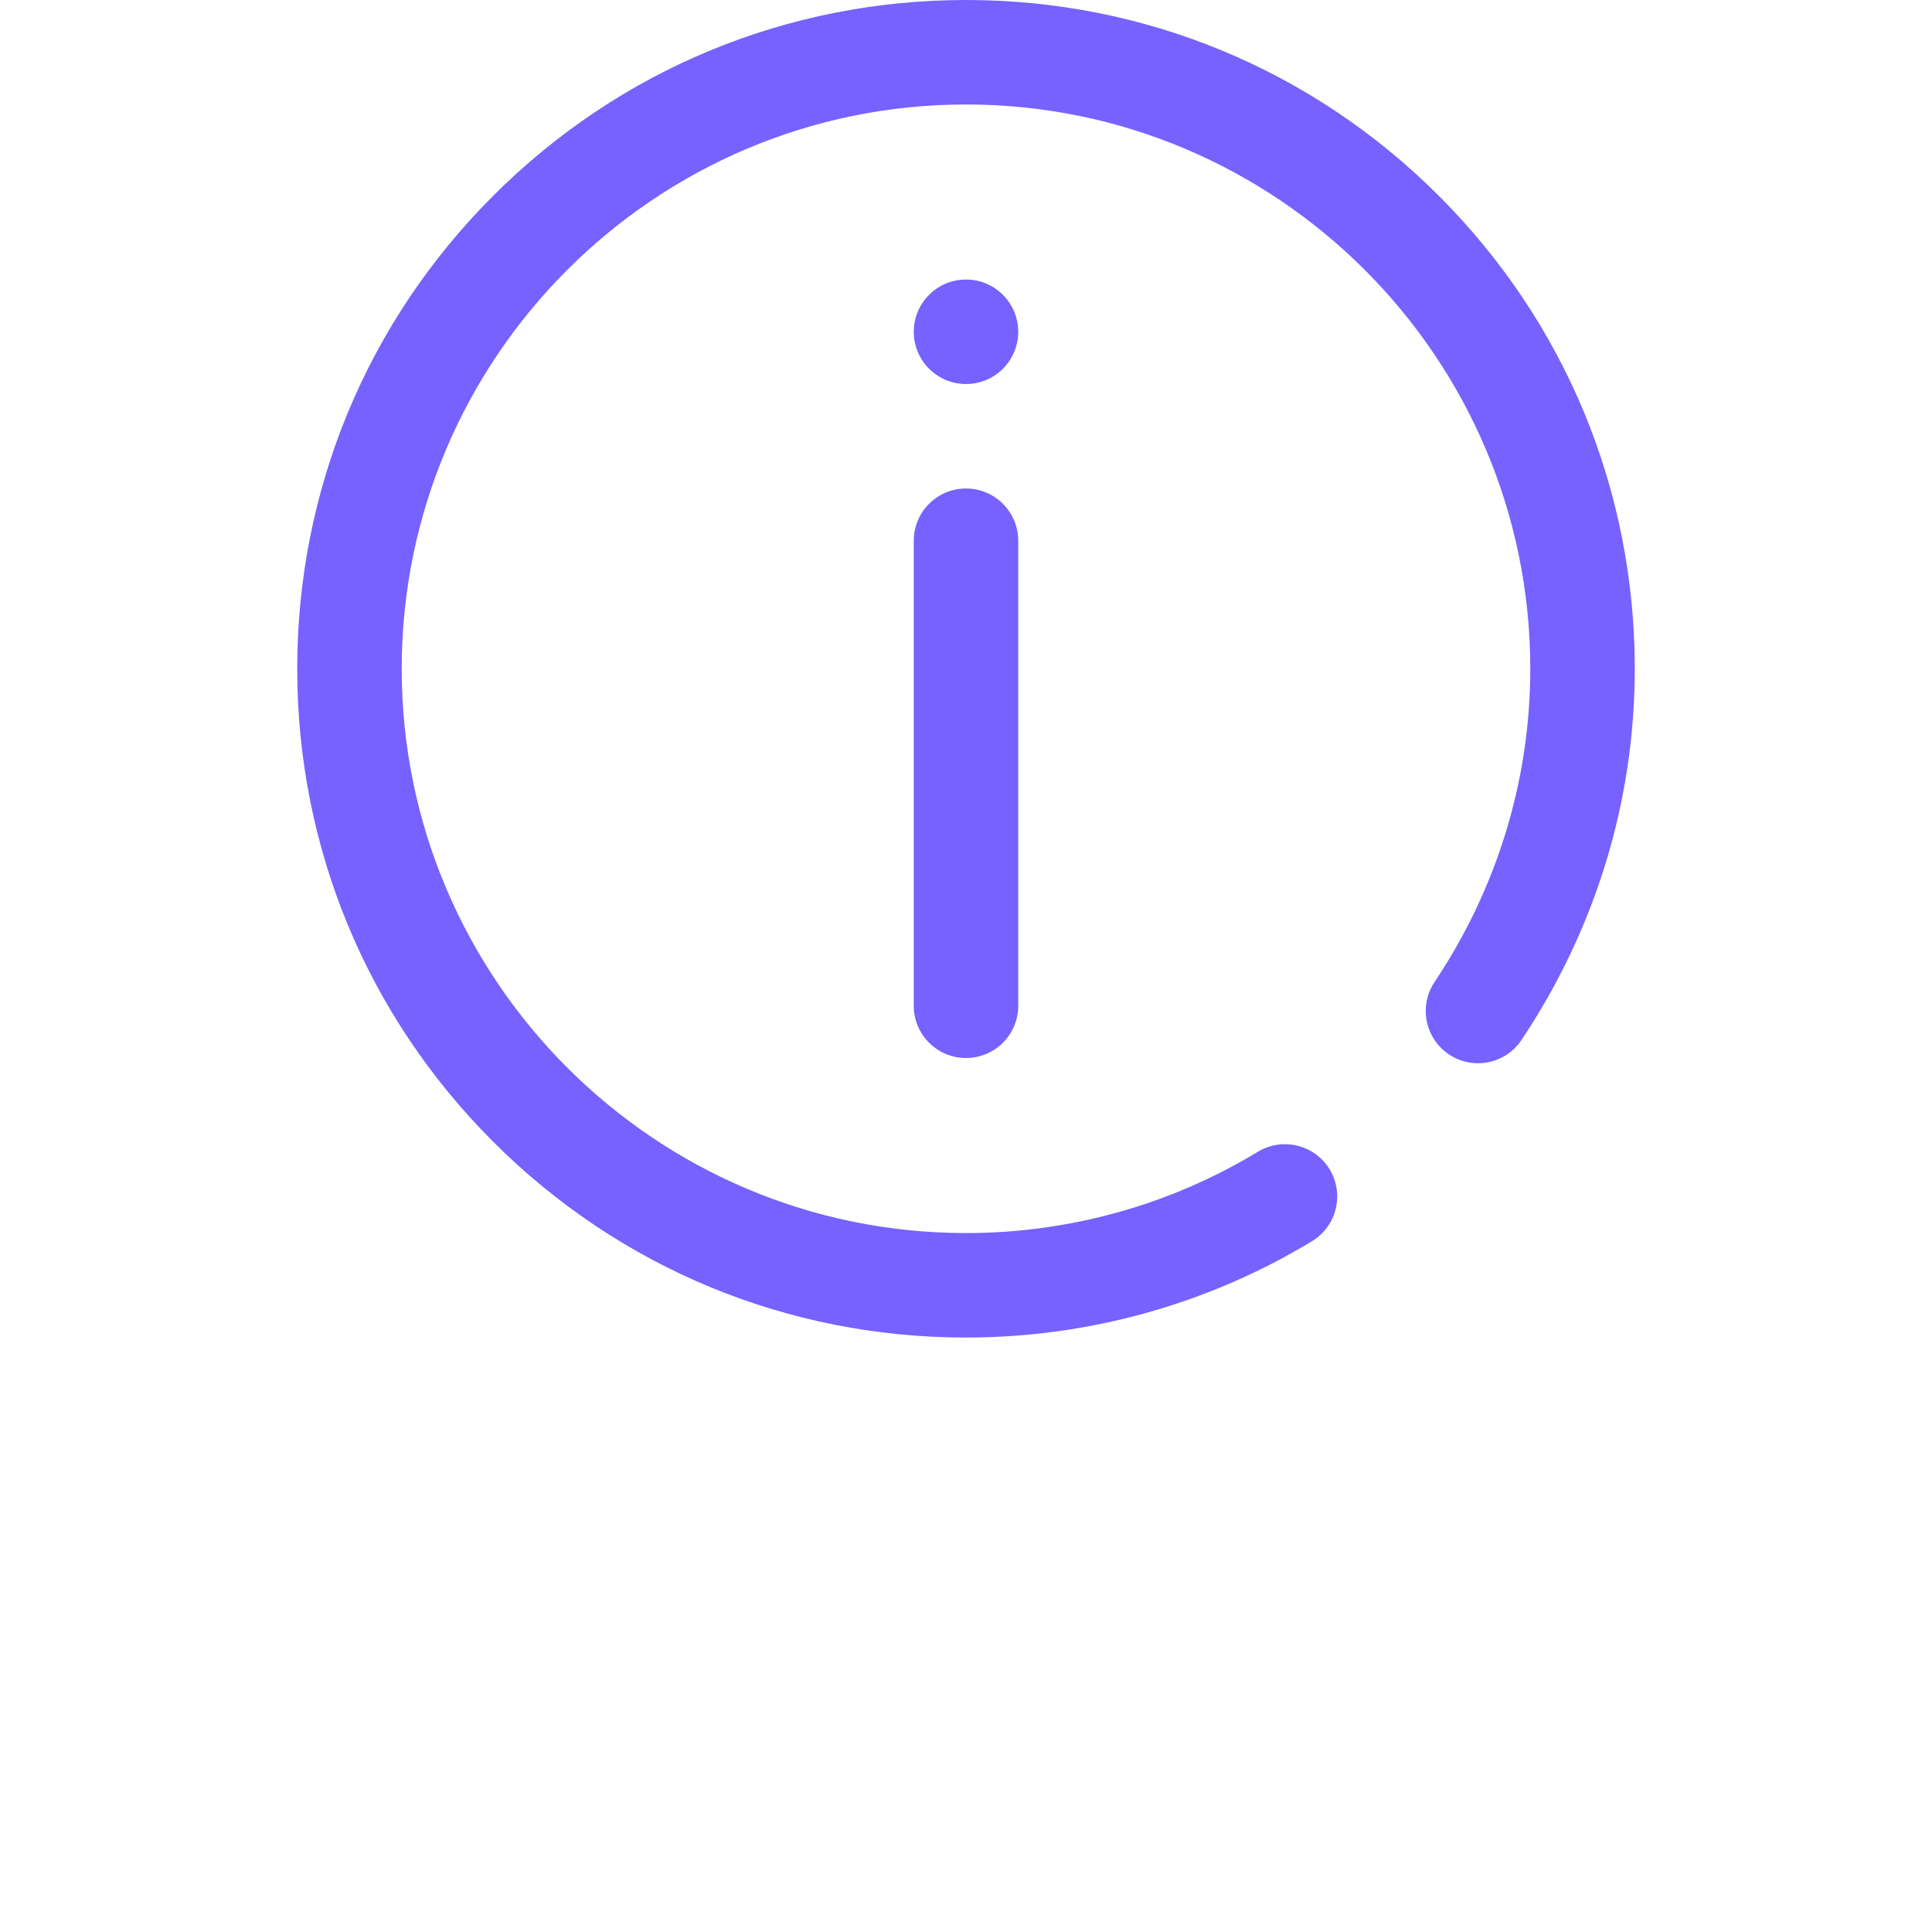<svg width="26" height="26" viewBox="0 0 26 26" fill="none" xmlns="http://www.w3.org/2000/svg">
<g clip-path="url(#filter0_d_42_6050)">
<path d="M13 5.168C13.388 5.168 13.703 4.853 13.703 4.465C13.703 4.077 13.388 3.762 13 3.762C12.612 3.762 12.297 4.077 12.297 4.465C12.297 4.853 12.612 5.168 13 5.168Z" fill="#7761FF"/>
<path d="M19.364 2.636C17.664 0.936 15.404 0 13 0C10.596 0 8.336 0.936 6.636 2.636C4.936 4.336 4 6.596 4 9C4 11.404 4.936 13.664 6.636 15.364C8.336 17.064 10.596 18 13 18C14.646 18 16.256 17.552 17.657 16.703C17.989 16.502 18.095 16.069 17.894 15.737C17.693 15.405 17.26 15.299 16.928 15.5C15.747 16.216 14.389 16.594 13 16.594C8.813 16.594 5.406 13.187 5.406 9C5.406 4.813 8.813 1.406 13 1.406C17.187 1.406 20.594 4.813 20.594 9C20.594 10.497 20.148 11.955 19.306 13.215C19.09 13.537 19.177 13.974 19.5 14.19C19.823 14.406 20.259 14.319 20.475 13.996C21.473 12.504 22 10.776 22 9C22 6.596 21.064 4.336 19.364 2.636Z" fill="#7761FF"/>
<path d="M13 6.574C12.612 6.574 12.297 6.889 12.297 7.277V13.535C12.297 13.924 12.612 14.238 13 14.238C13.388 14.238 13.703 13.924 13.703 13.535V7.277C13.703 6.889 13.388 6.574 13 6.574Z" fill="#7761FF"/>
</g>
<defs>
<clipPath id="clip0_42_6003">
<rect width="18" height="18" fill="white"/>
</clipPath>
</defs>
</svg>
